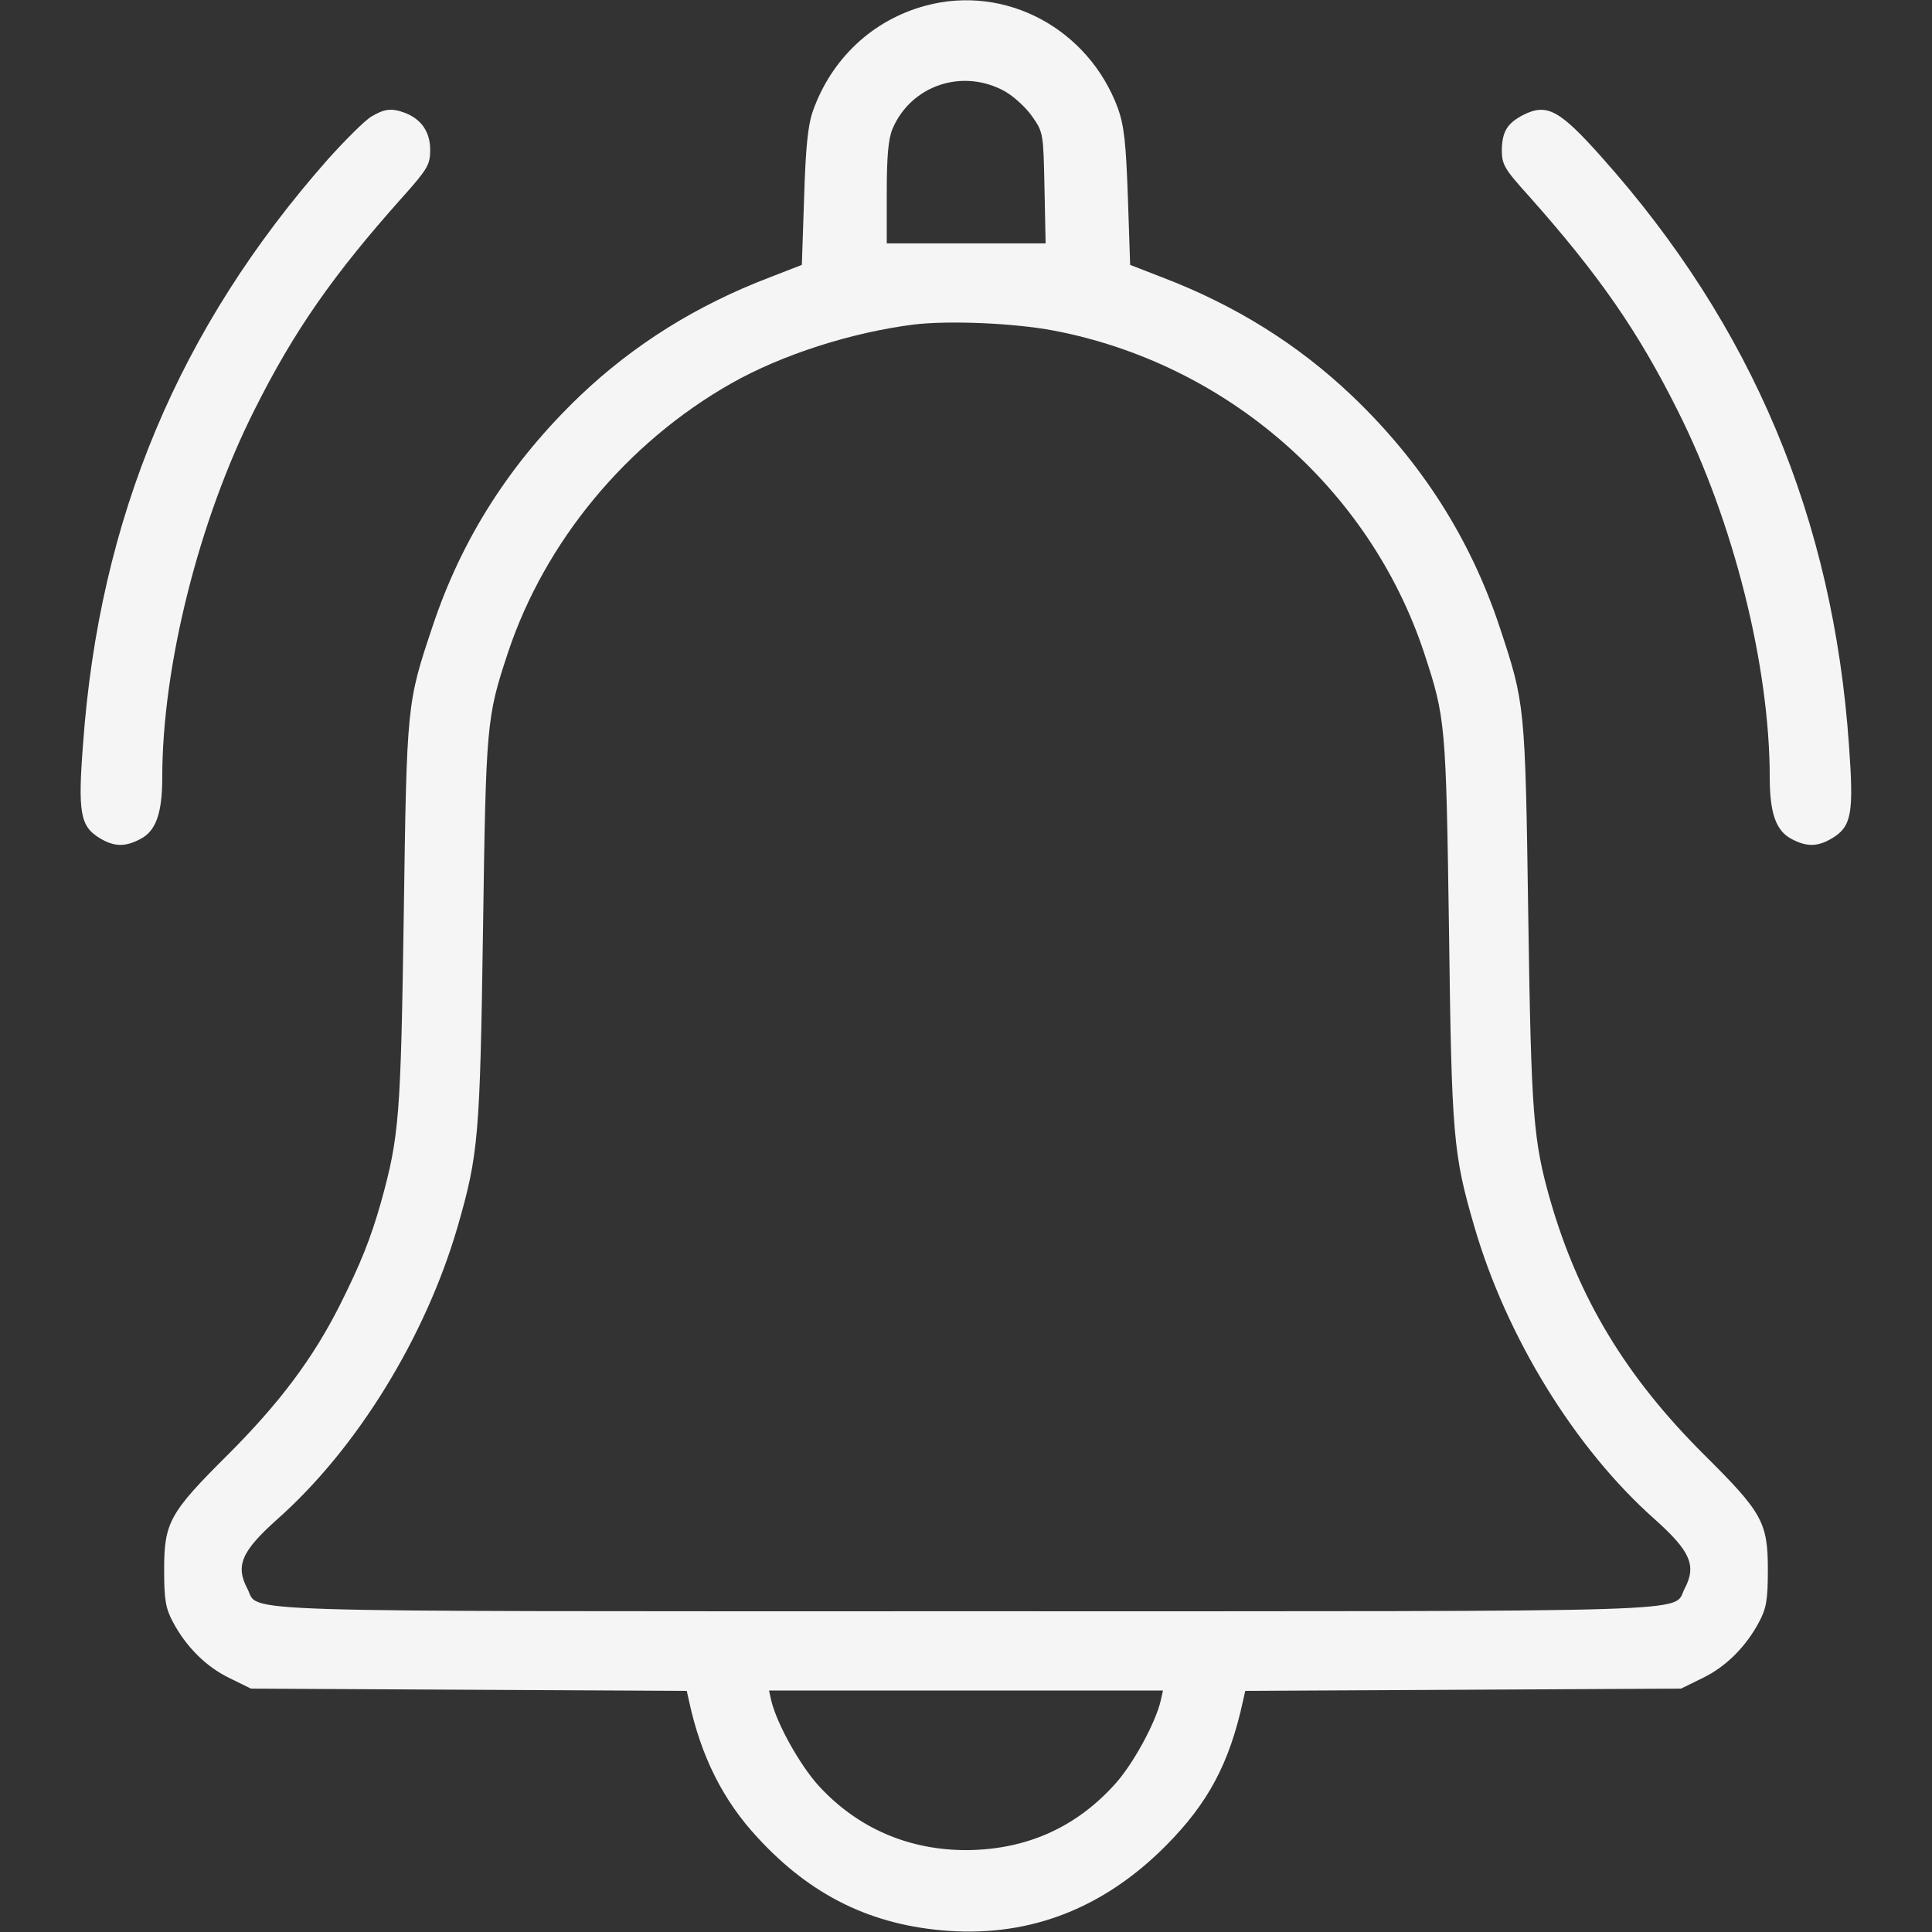 <?xml version="1.0" standalone="no"?>
<!DOCTYPE svg PUBLIC "-//W3C//DTD SVG 20010904//EN"
 "http://www.w3.org/TR/2001/REC-SVG-20010904/DTD/svg10.dtd">
<svg version="1.0" xmlns="http://www.w3.org/2000/svg"
 width="512pt" height="512pt" viewBox="0 0 512 512"
 preserveAspectRatio="xMidYMid meet">

<rect x="0" y="0" width="512" height="512" fill="#333333" stroke="none"/>

<g transform="translate(0,512) scale(0.1,-0.1)"
fill="#f5f5f5" stroke="none">
<path d="M2453 5105 c-141 -38 -250 -141 -299 -280 -13 -37 -19 -97 -23 -228
l-6 -179 -85 -33 c-194 -74 -360 -178 -502 -313 -185 -177 -314 -378 -392
-613 -68 -203 -68 -204 -76 -764 -8 -535 -12 -586 -60 -760 -28 -98 -53 -161
-109 -273 -72 -143 -161 -261 -297 -397 -155 -154 -169 -180 -169 -305 0 -80
4 -102 23 -138 35 -66 88 -119 150 -149 l57 -28 577 -3 578 -3 6 -27 c32 -148
91 -264 181 -361 142 -155 304 -234 507 -248 219 -15 412 61 576 226 112 113
168 218 204 383 l6 27 578 3 577 3 57 28 c62 30 115 83 150 149 19 36 23 58
23 138 0 126 -15 152 -169 305 -206 205 -332 413 -407 672 -46 161 -51 225
-59 758 -8 559 -9 561 -75 761 -78 236 -208 440 -393 616 -142 135 -308 239
-502 313 l-85 33 -6 179 c-5 144 -10 189 -26 235 -78 212 -298 330 -510 273z
m210 -227 c23 -13 55 -42 72 -66 30 -43 30 -45 33 -190 l3 -147 -210 0 -211 0
0 133 c0 97 4 143 15 170 49 116 186 162 298 100z m129 -634 c457 -87 837
-417 982 -854 57 -173 58 -187 66 -735 7 -547 11 -593 67 -785 85 -293 267
-589 478 -776 95 -85 112 -123 79 -185 -32 -63 89 -59 -1904 -59 -1993 0
-1872 -4 -1904 59 -33 62 -16 100 79 185 211 187 393 483 478 776 55 191 59
238 67 785 8 547 9 563 66 735 98 295 315 557 592 714 134 76 318 135 484 156
93 11 264 4 370 -16z m284 -3631 c-14 -60 -75 -171 -122 -222 -103 -114 -233
-172 -389 -174 -156 -1 -292 58 -395 170 -50 55 -111 164 -126 226 l-6 27 522
0 522 0 -6 -27z"/>
<path d="M984 4811 c-17 -10 -68 -61 -114 -112 -396 -448 -607 -952 -650
-1552 -14 -181 -7 -217 44 -248 38 -23 67 -24 107 -3 42 21 59 68 59 164 0
294 97 681 244 973 105 210 209 359 394 566 66 74 72 85 72 124 0 47 -23 81
-67 98 -35 13 -54 11 -89 -10z"/>
<path d="M4036 4815 c-42 -22 -55 -44 -56 -92 0 -39 6 -50 73 -124 183 -206
287 -355 393 -567 148 -294 244 -677 244 -972 0 -96 17 -143 59 -164 40 -21
69 -20 107 3 51 31 57 66 44 246 -42 601 -256 1111 -655 1558 -113 127 -146
144 -209 112z"/>
</g>
</svg>
